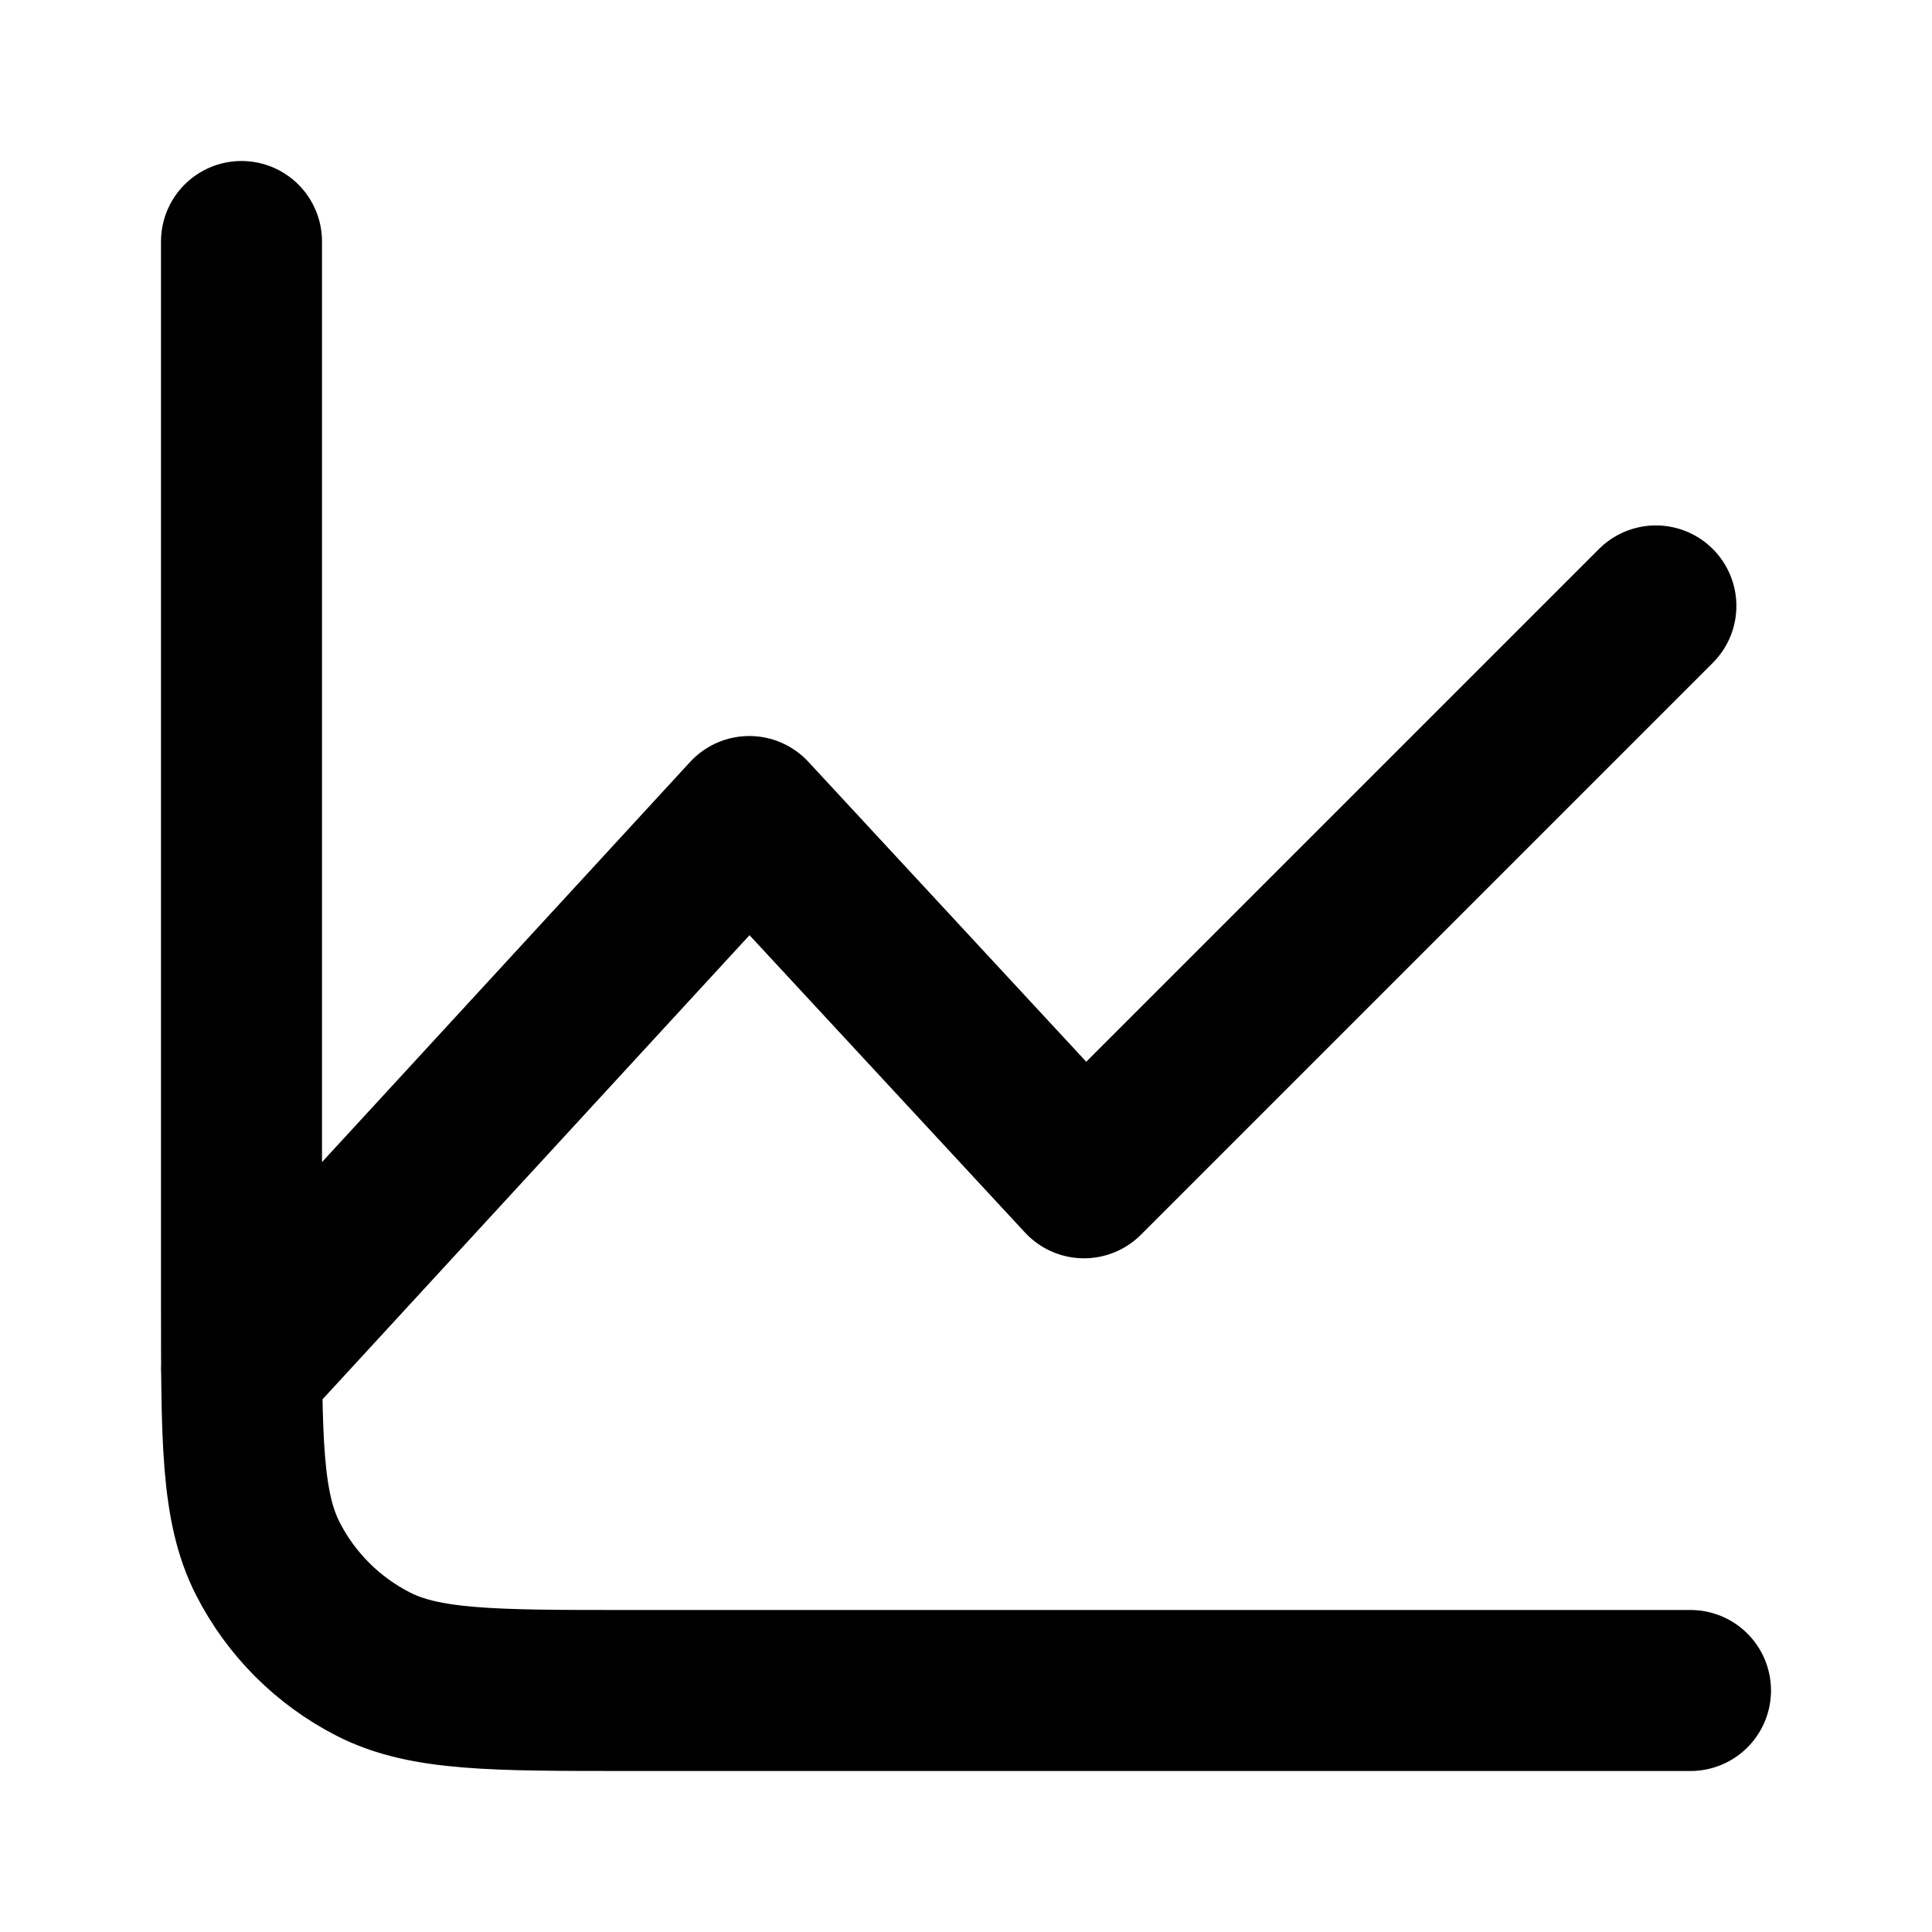 <svg width="24" height="24" viewBox="0 0 24 24" fill="none" xmlns="http://www.w3.org/2000/svg">
<path d="M3 17L9.308 10.143L13.466 14.631L20.57 7.527M21 21H7.8C6.12 21 5.28 21 4.638 20.673C4.074 20.385 3.615 19.927 3.327 19.362C3 18.72 3 17.88 3 16.2V3" stroke="currentColor" stroke-width="2" stroke-linecap="round" stroke-linejoin="round"/>
</svg>
